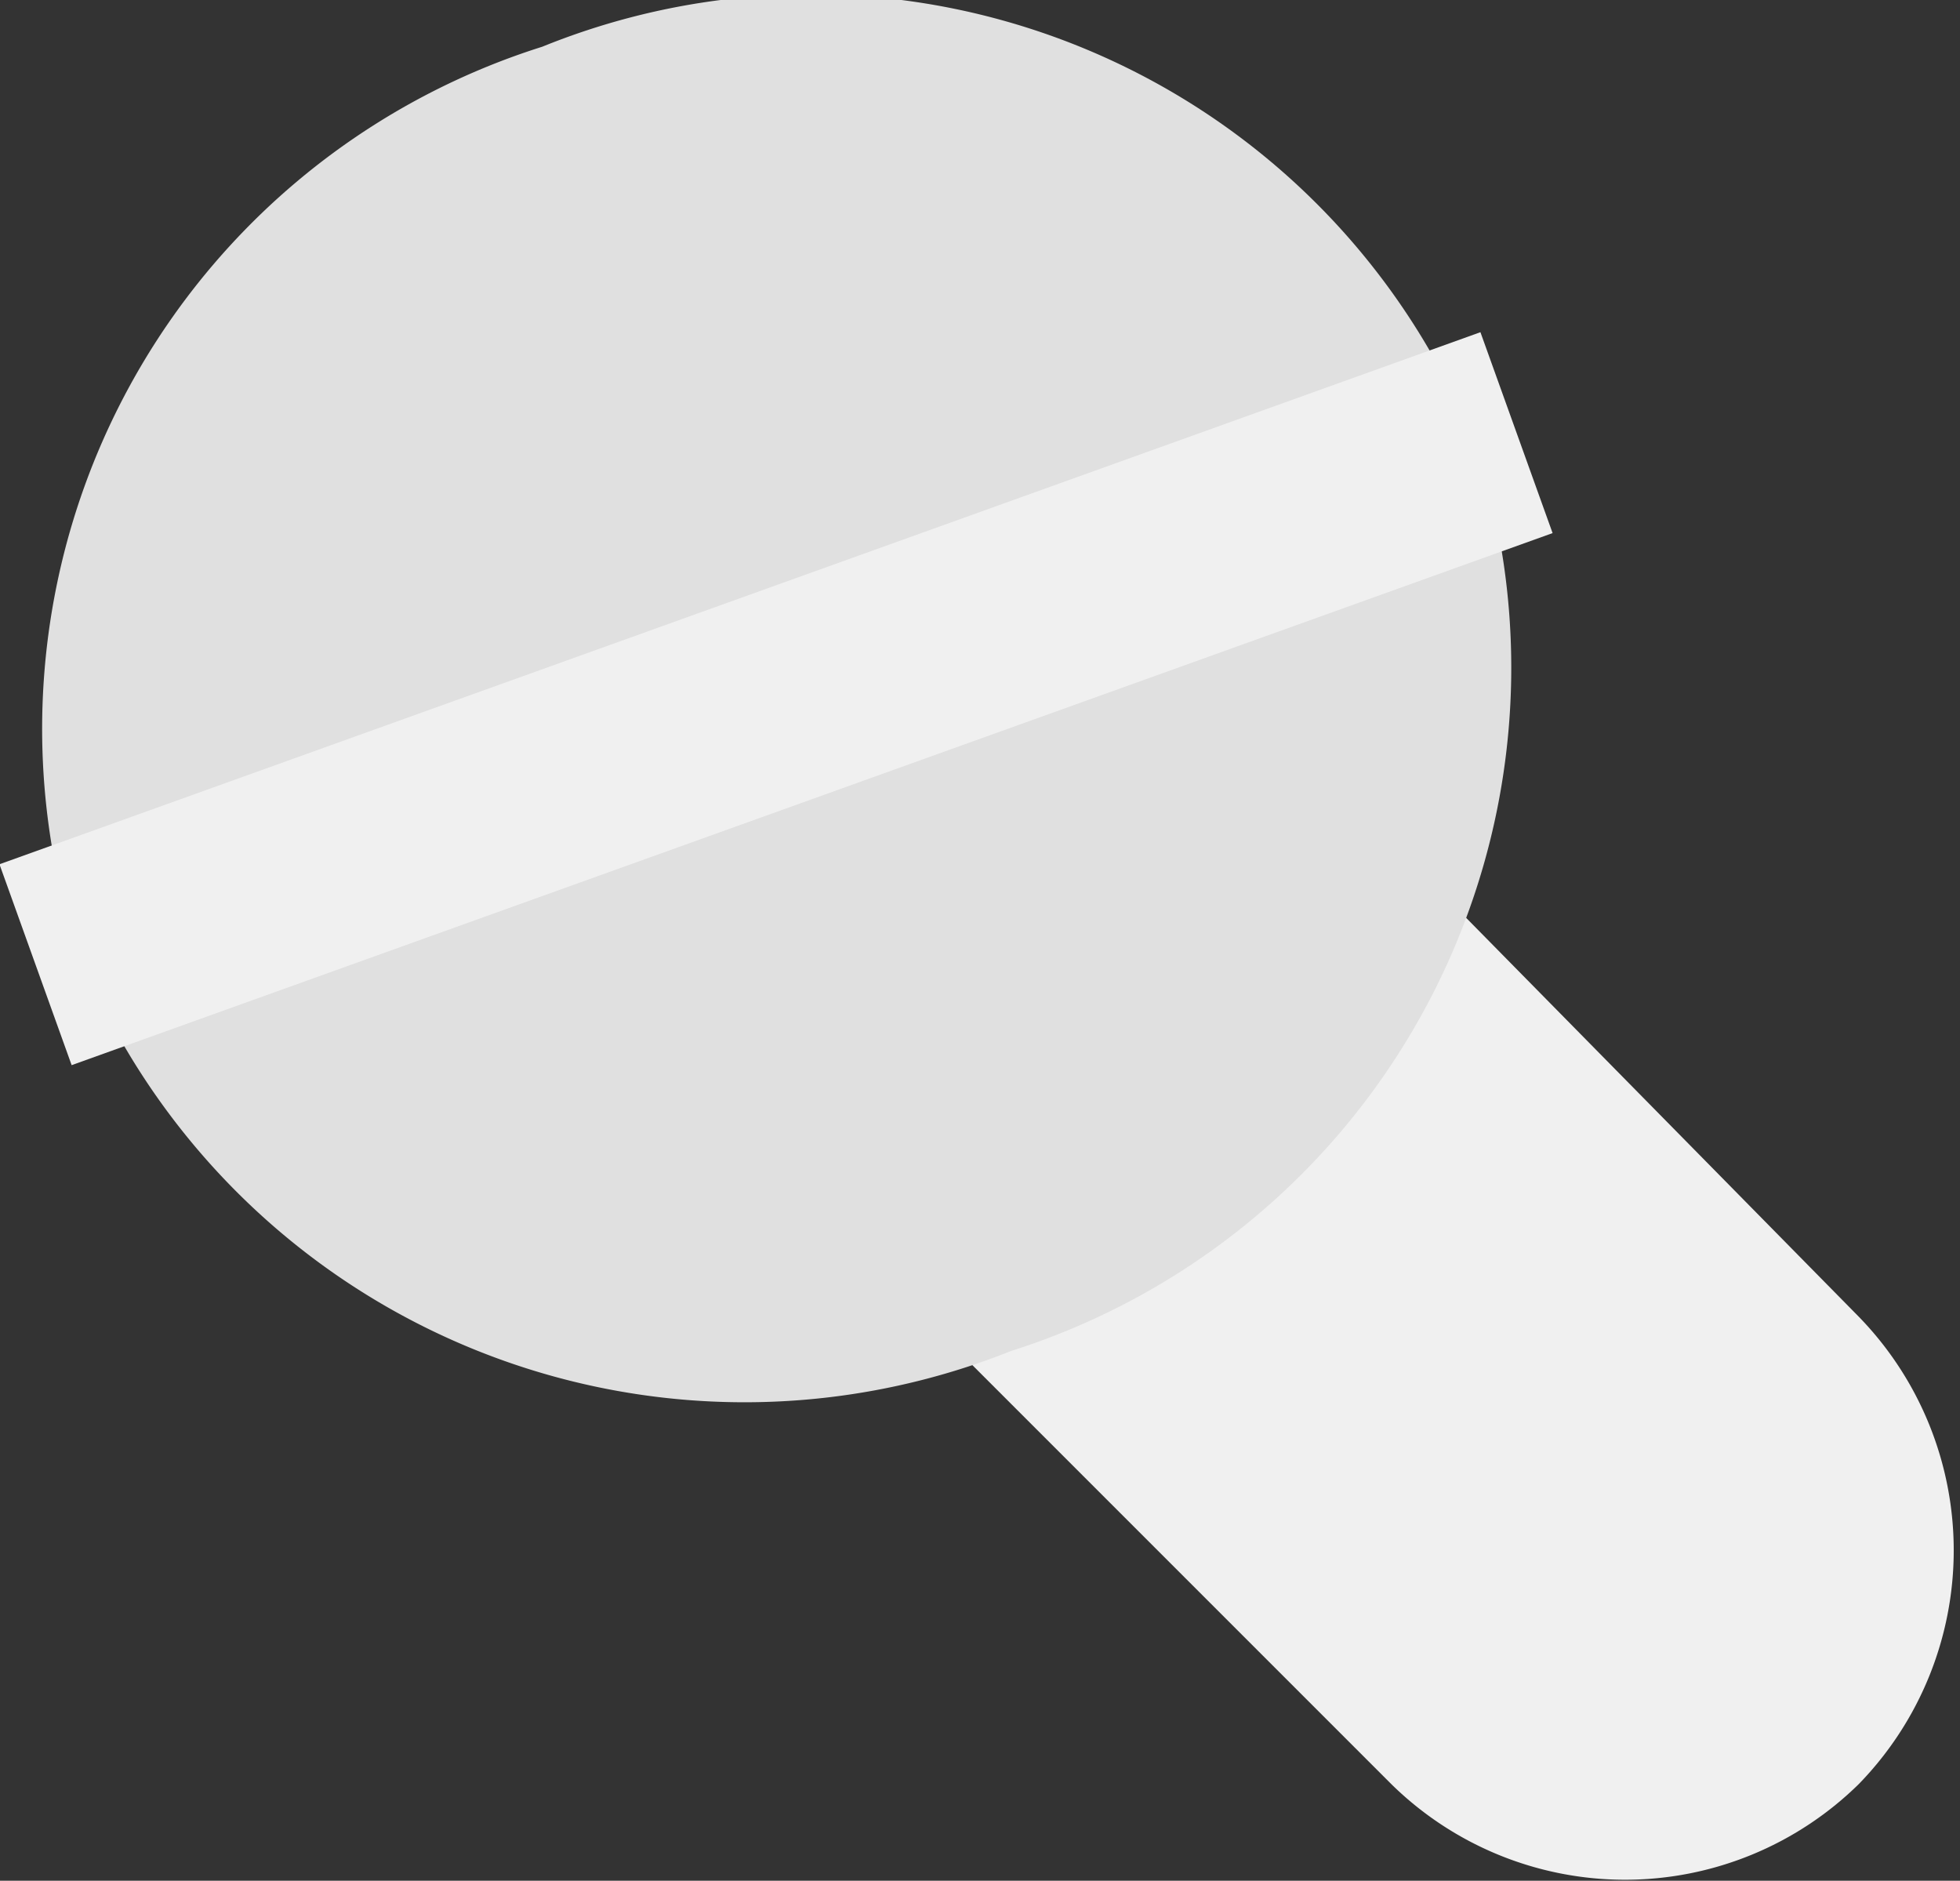 <svg xmlns="http://www.w3.org/2000/svg" viewBox="0 0 12.58 12.07"><rect x="0" y="0" width="12.58" height="12.07" fill="#333333" stroke="none"/><defs><style>.cls-1{fill:#f0f0f0;}.cls-2{fill:#e0e0e0;}</style></defs><title>shit1</title><g id="Layer_2" data-name="Layer 2"><g id="Background_Complete" data-name="Background Complete"><path class="cls-1" d="M5.73,8.25l3.2,3.2a2.14,2.14,0,0,0,3,0h0a2.15,2.15,0,0,0,0-3L8.76,5.23a2.15,2.15,0,0,0-3,0h0A2.14,2.14,0,0,0,5.73,8.25Z"/><path class="cls-2" d="M3.48.3a4.59,4.59,0,0,1,6,2.58A4.6,4.6,0,0,1,6.49,8.67a4.61,4.61,0,0,1-6-2.59A4.59,4.59,0,0,1,3.48.3Z"/><rect class="cls-1" x="4.3" y="-0.57" width="1.37" height="10.1" transform="translate(2.45 10.69) rotate(-109.76)"/></g></g></svg>
